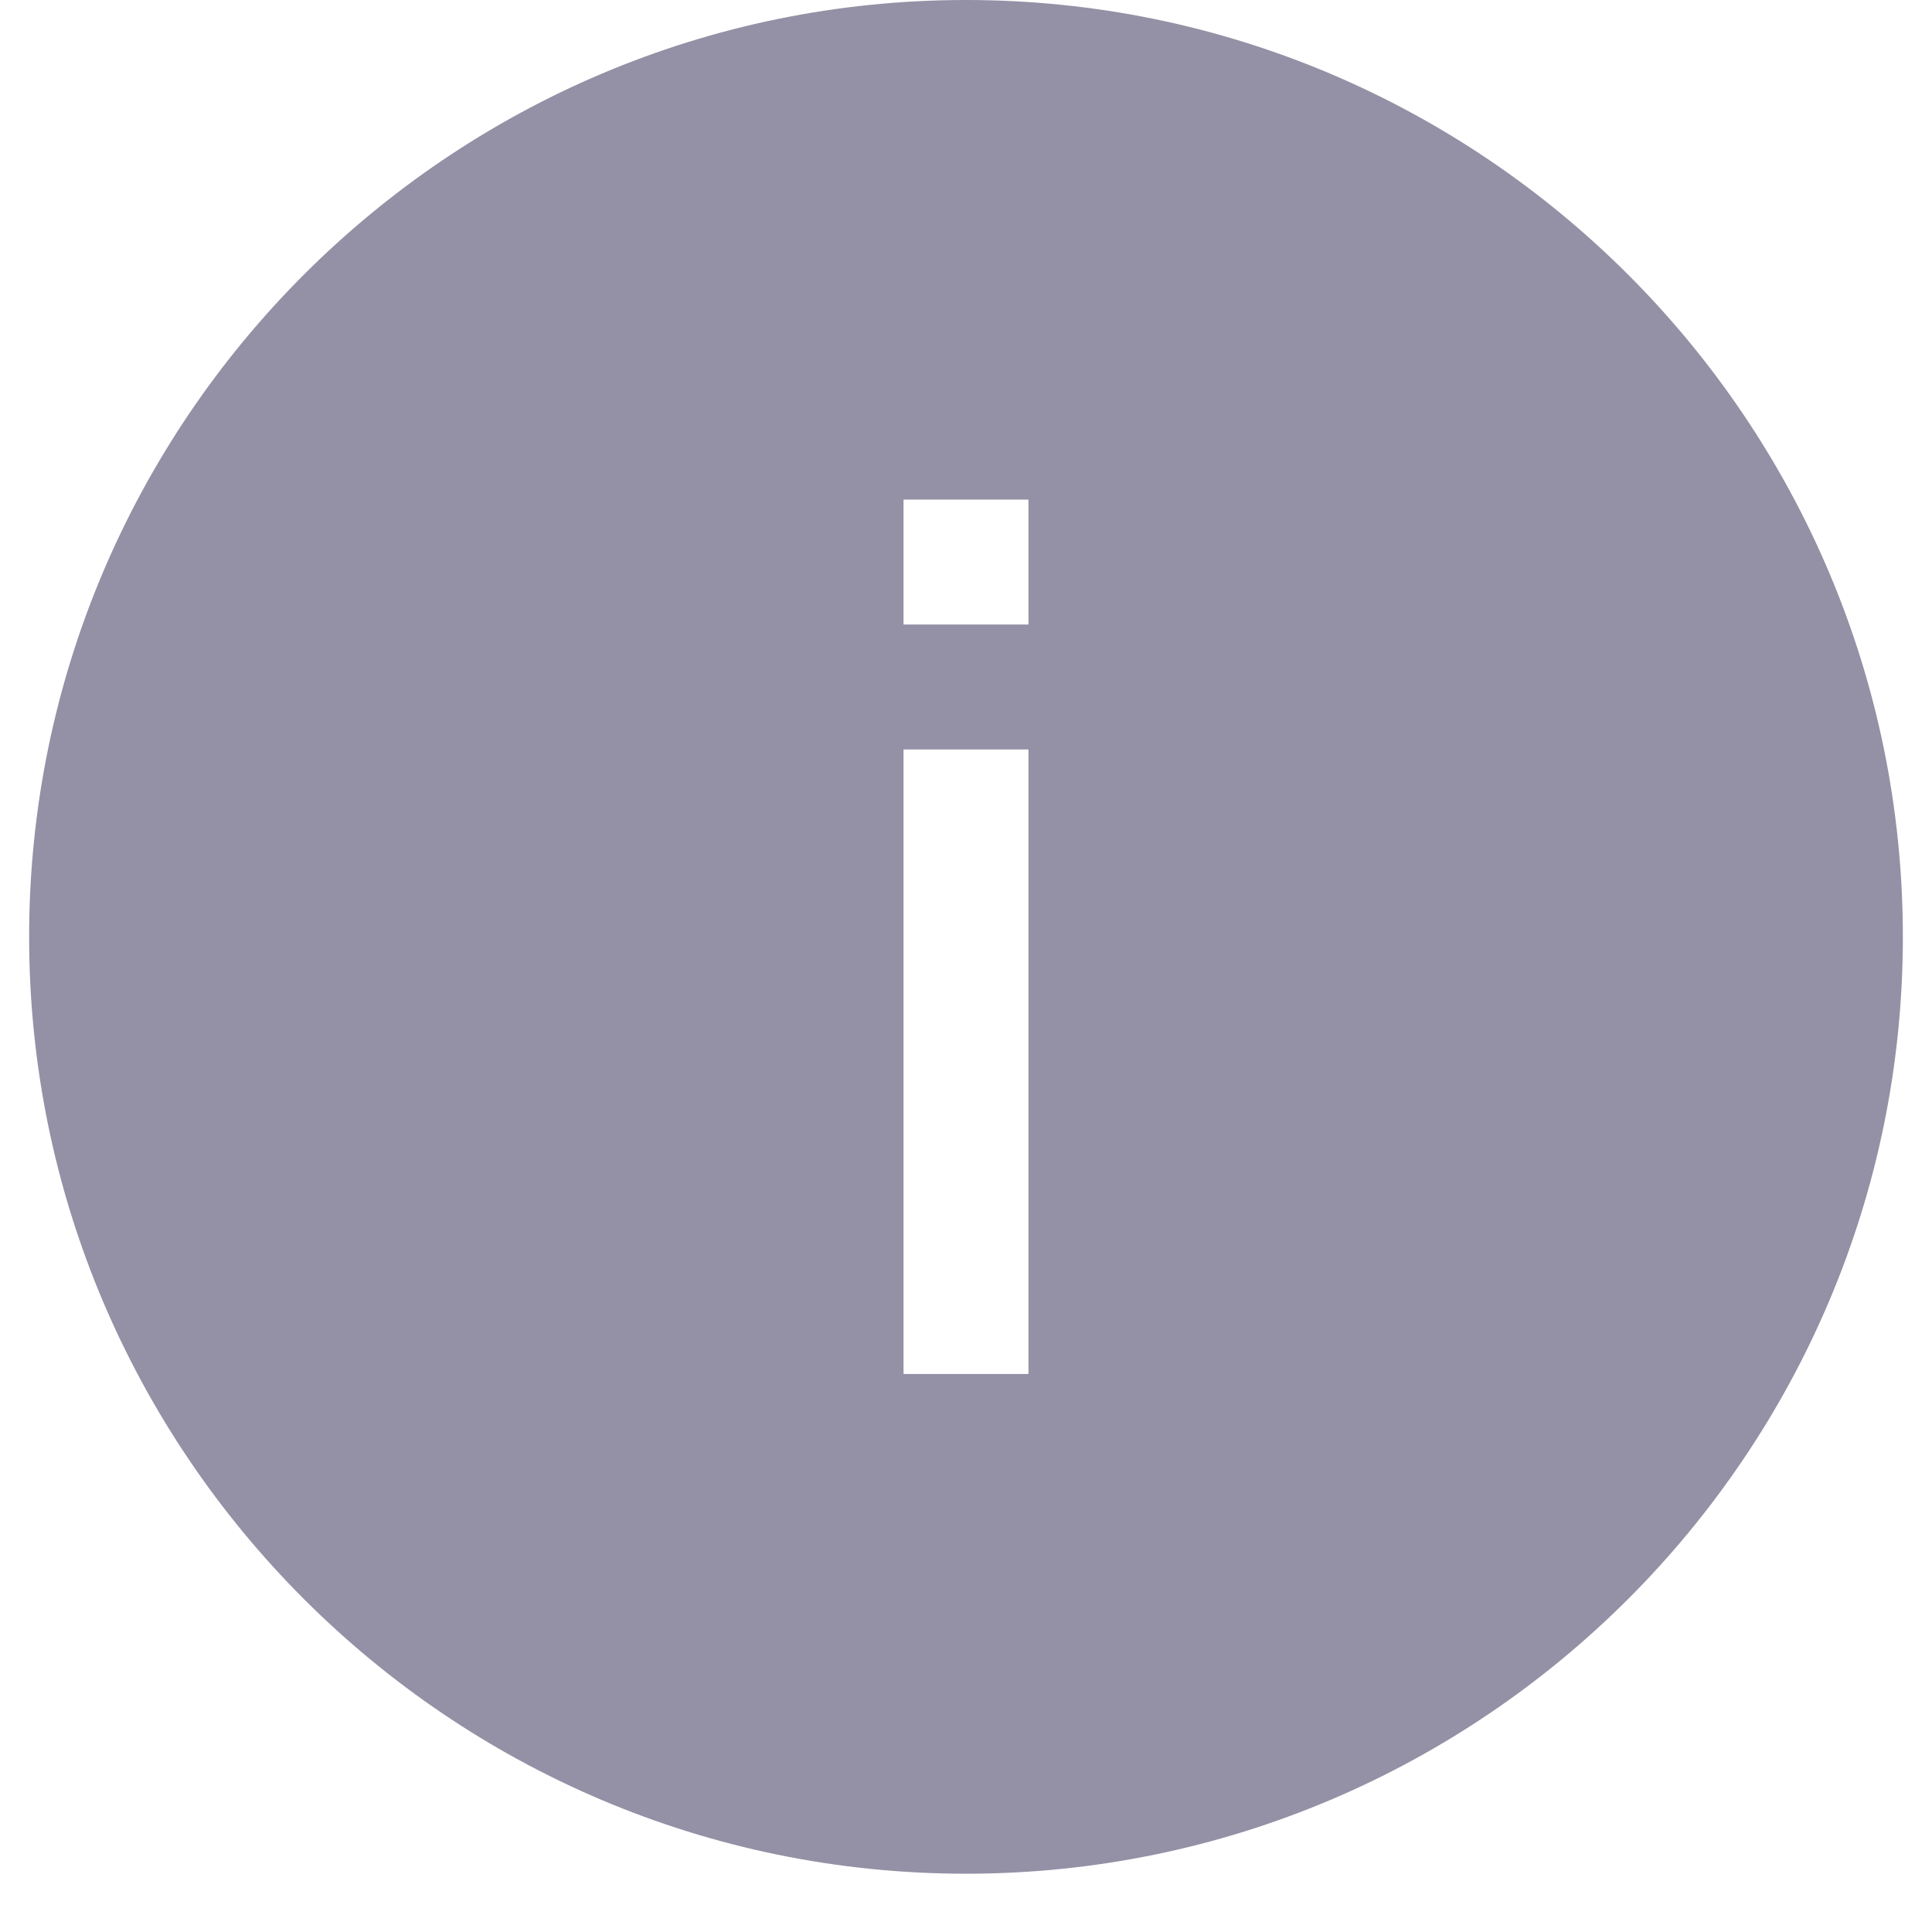 <?xml version="1.0" encoding="UTF-8"?>
<svg width="12px" height="12px" viewBox="0 0 12 12" version="1.1" xmlns="http://www.w3.org/2000/svg" xmlns:xlink="http://www.w3.org/1999/xlink">
    <!-- Generator: Sketch 48.2 (47327) - http://www.bohemiancoding.com/sketch -->
    <title>Combined Shape Copy 2</title>
    <desc>Created with Sketch.</desc>
    <defs></defs>
    <g id="Tab1" stroke="none" stroke-width="1" fill="none" fill-rule="evenodd" transform="translate(-348, -1807)">
        <g id="Group-17" transform="translate(131, 1460)" fill="#9490A5">
            <path d="M223,358.638 C219.791,358.638 217.181,356.027 217.181,352.819 C217.181,349.61 219.791,347 223,347 C226.209,347 228.819,349.61 228.819,352.819 C228.819,356.027 226.209,358.638 223,358.638 Z M222.612,355.534 L223.388,355.534 L223.388,351.655 L222.612,351.655 L222.612,355.534 Z M222.612,350.879 L223.388,350.879 L223.388,350.103 L222.612,350.103 L222.612,350.879 Z" id="Combined-Shape-Copy-2"></path>
        </g>
    </g>
</svg>